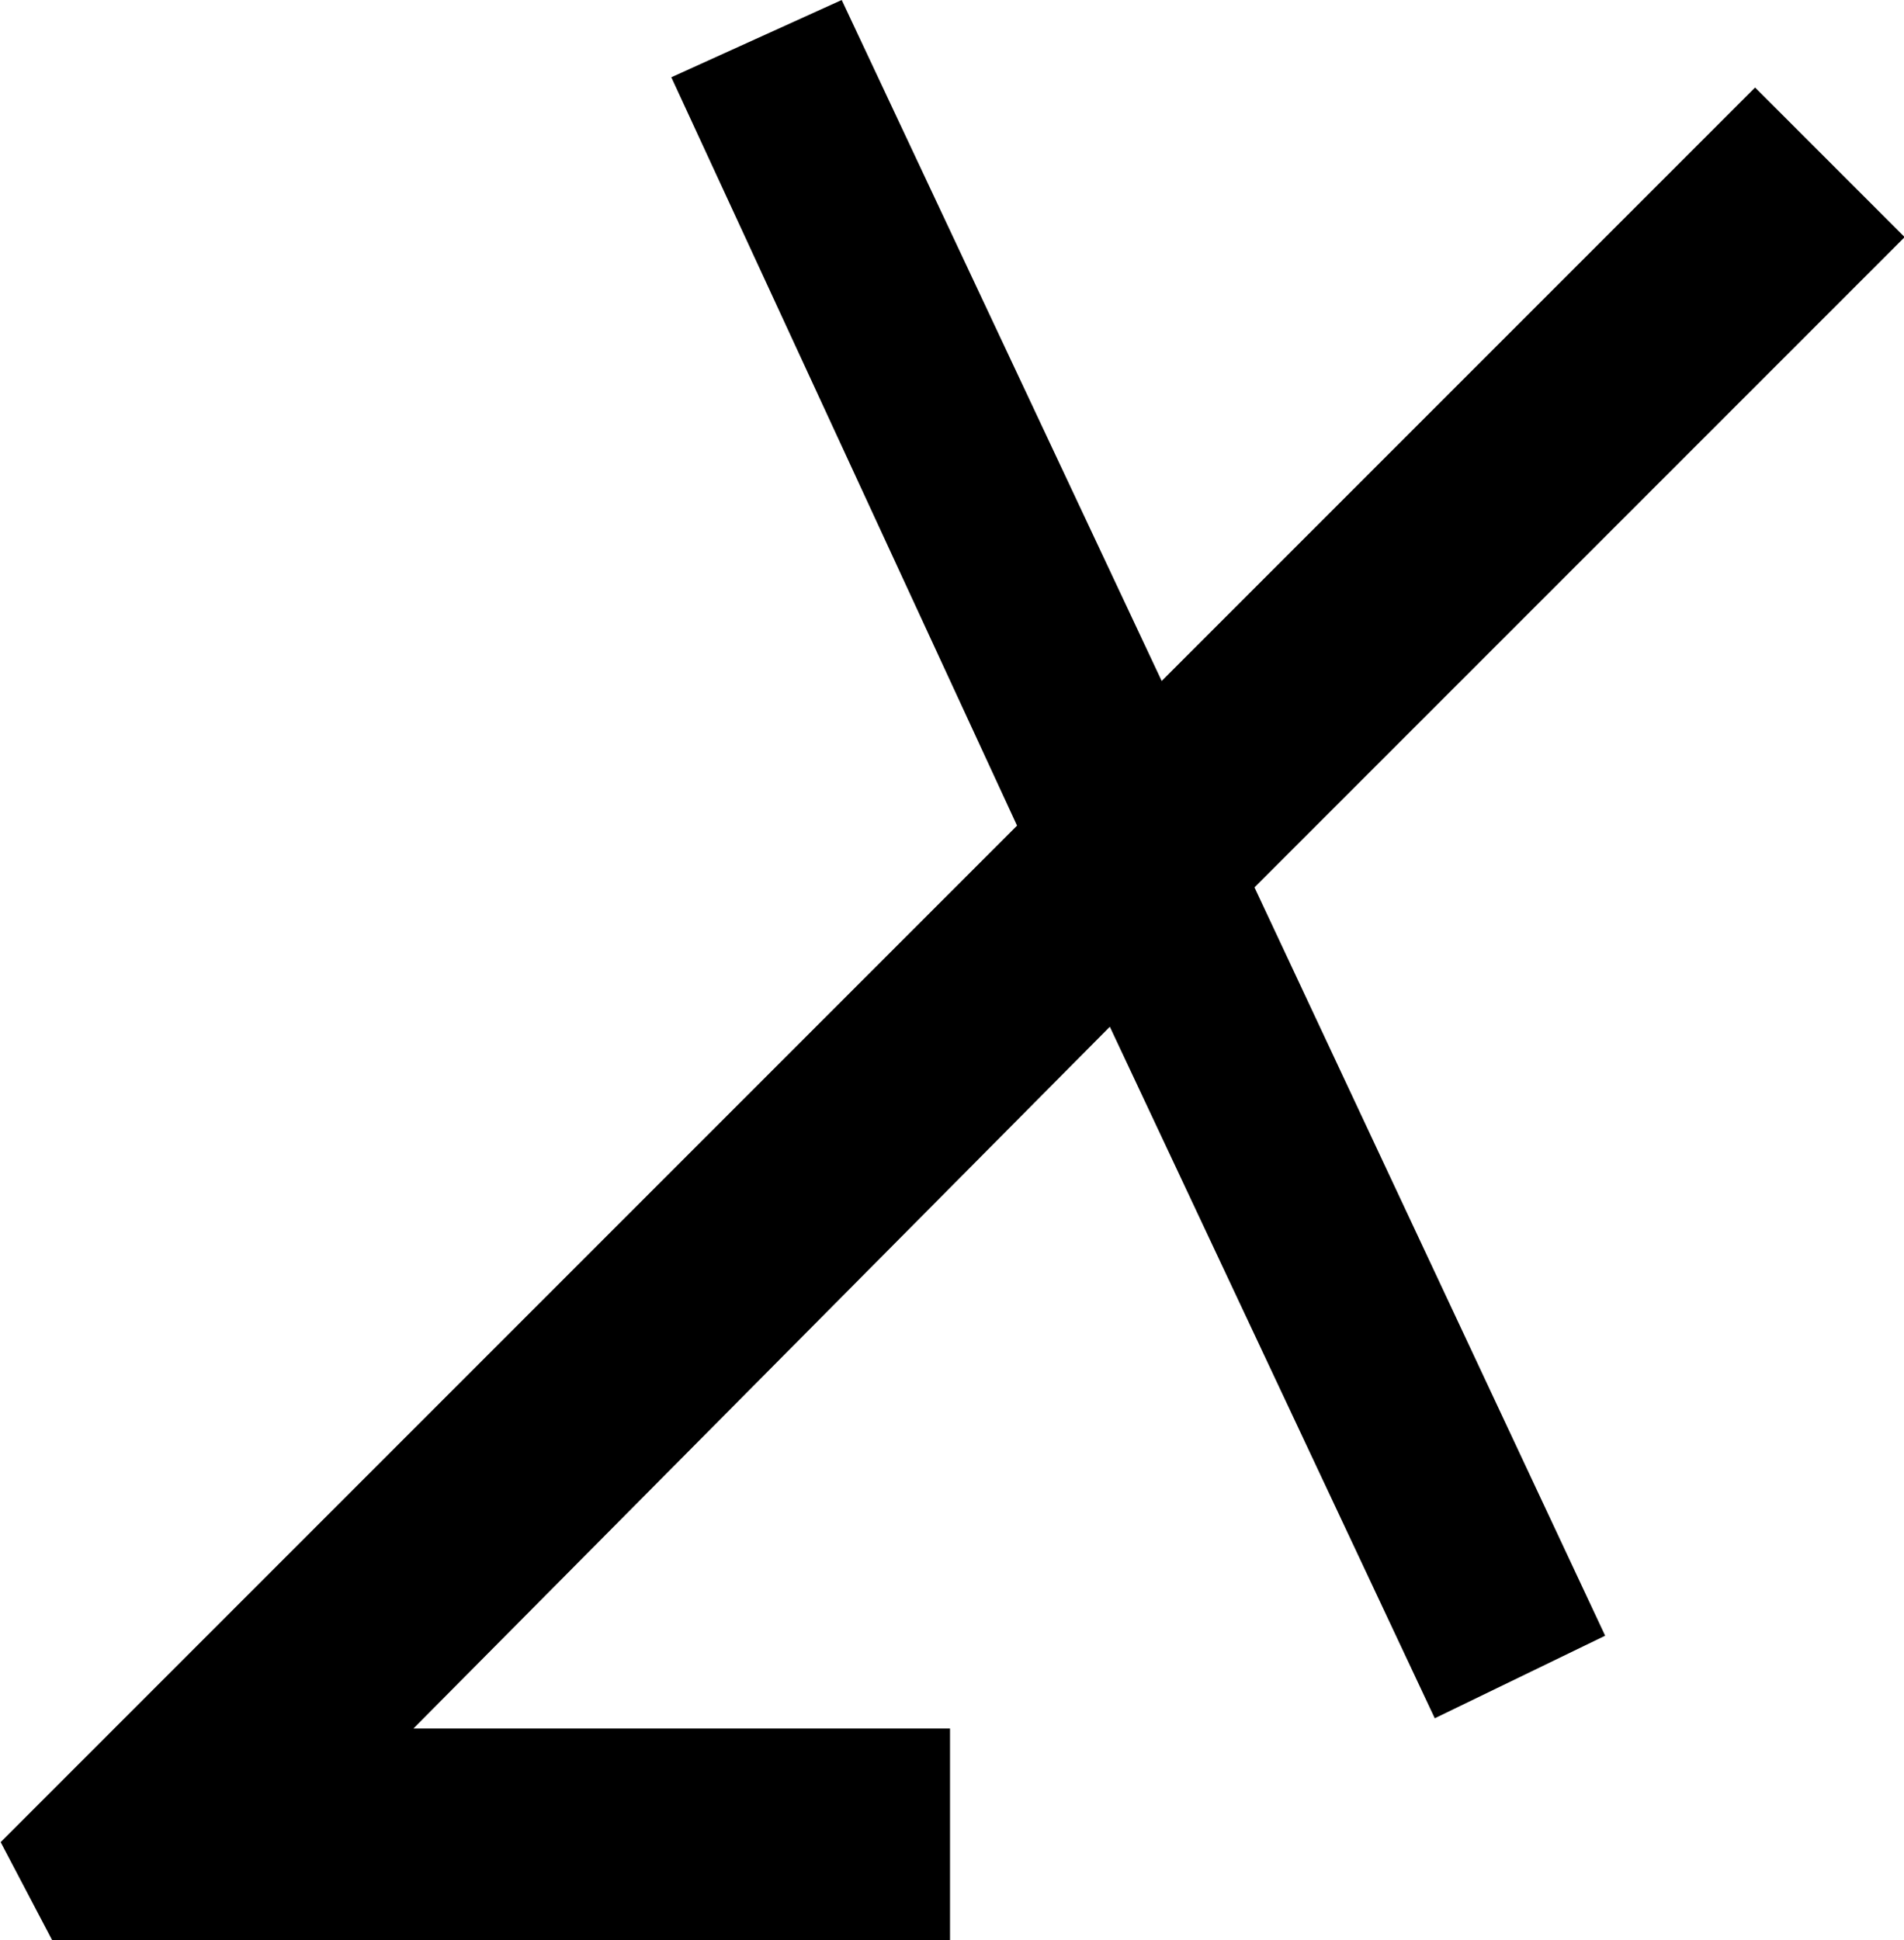 <?xml version="1.0" encoding="UTF-8"?>
<svg fill="#000000" version="1.1" viewBox="0 0 5.766 5.875" xmlns="http://www.w3.org/2000/svg" xmlns:xlink="http://www.w3.org/1999/xlink">
<defs>
<g id="a">
<path d="m7.359-0.922-1.062-2.266 1.969-1.969-0.453-0.453-1.797 1.797-0.969-2.062-0.516 0.234 1.047 2.266-3.078 3.078 0.156 0.297h2.719v-0.641h-1.625l2.109-2.125 0.984 2.094z"/>
</g>
</defs>
<g transform="translate(-151.21 -128.89)">
<use x="148.712" y="134.765" xlink:href="#a"/>
</g>
</svg>
